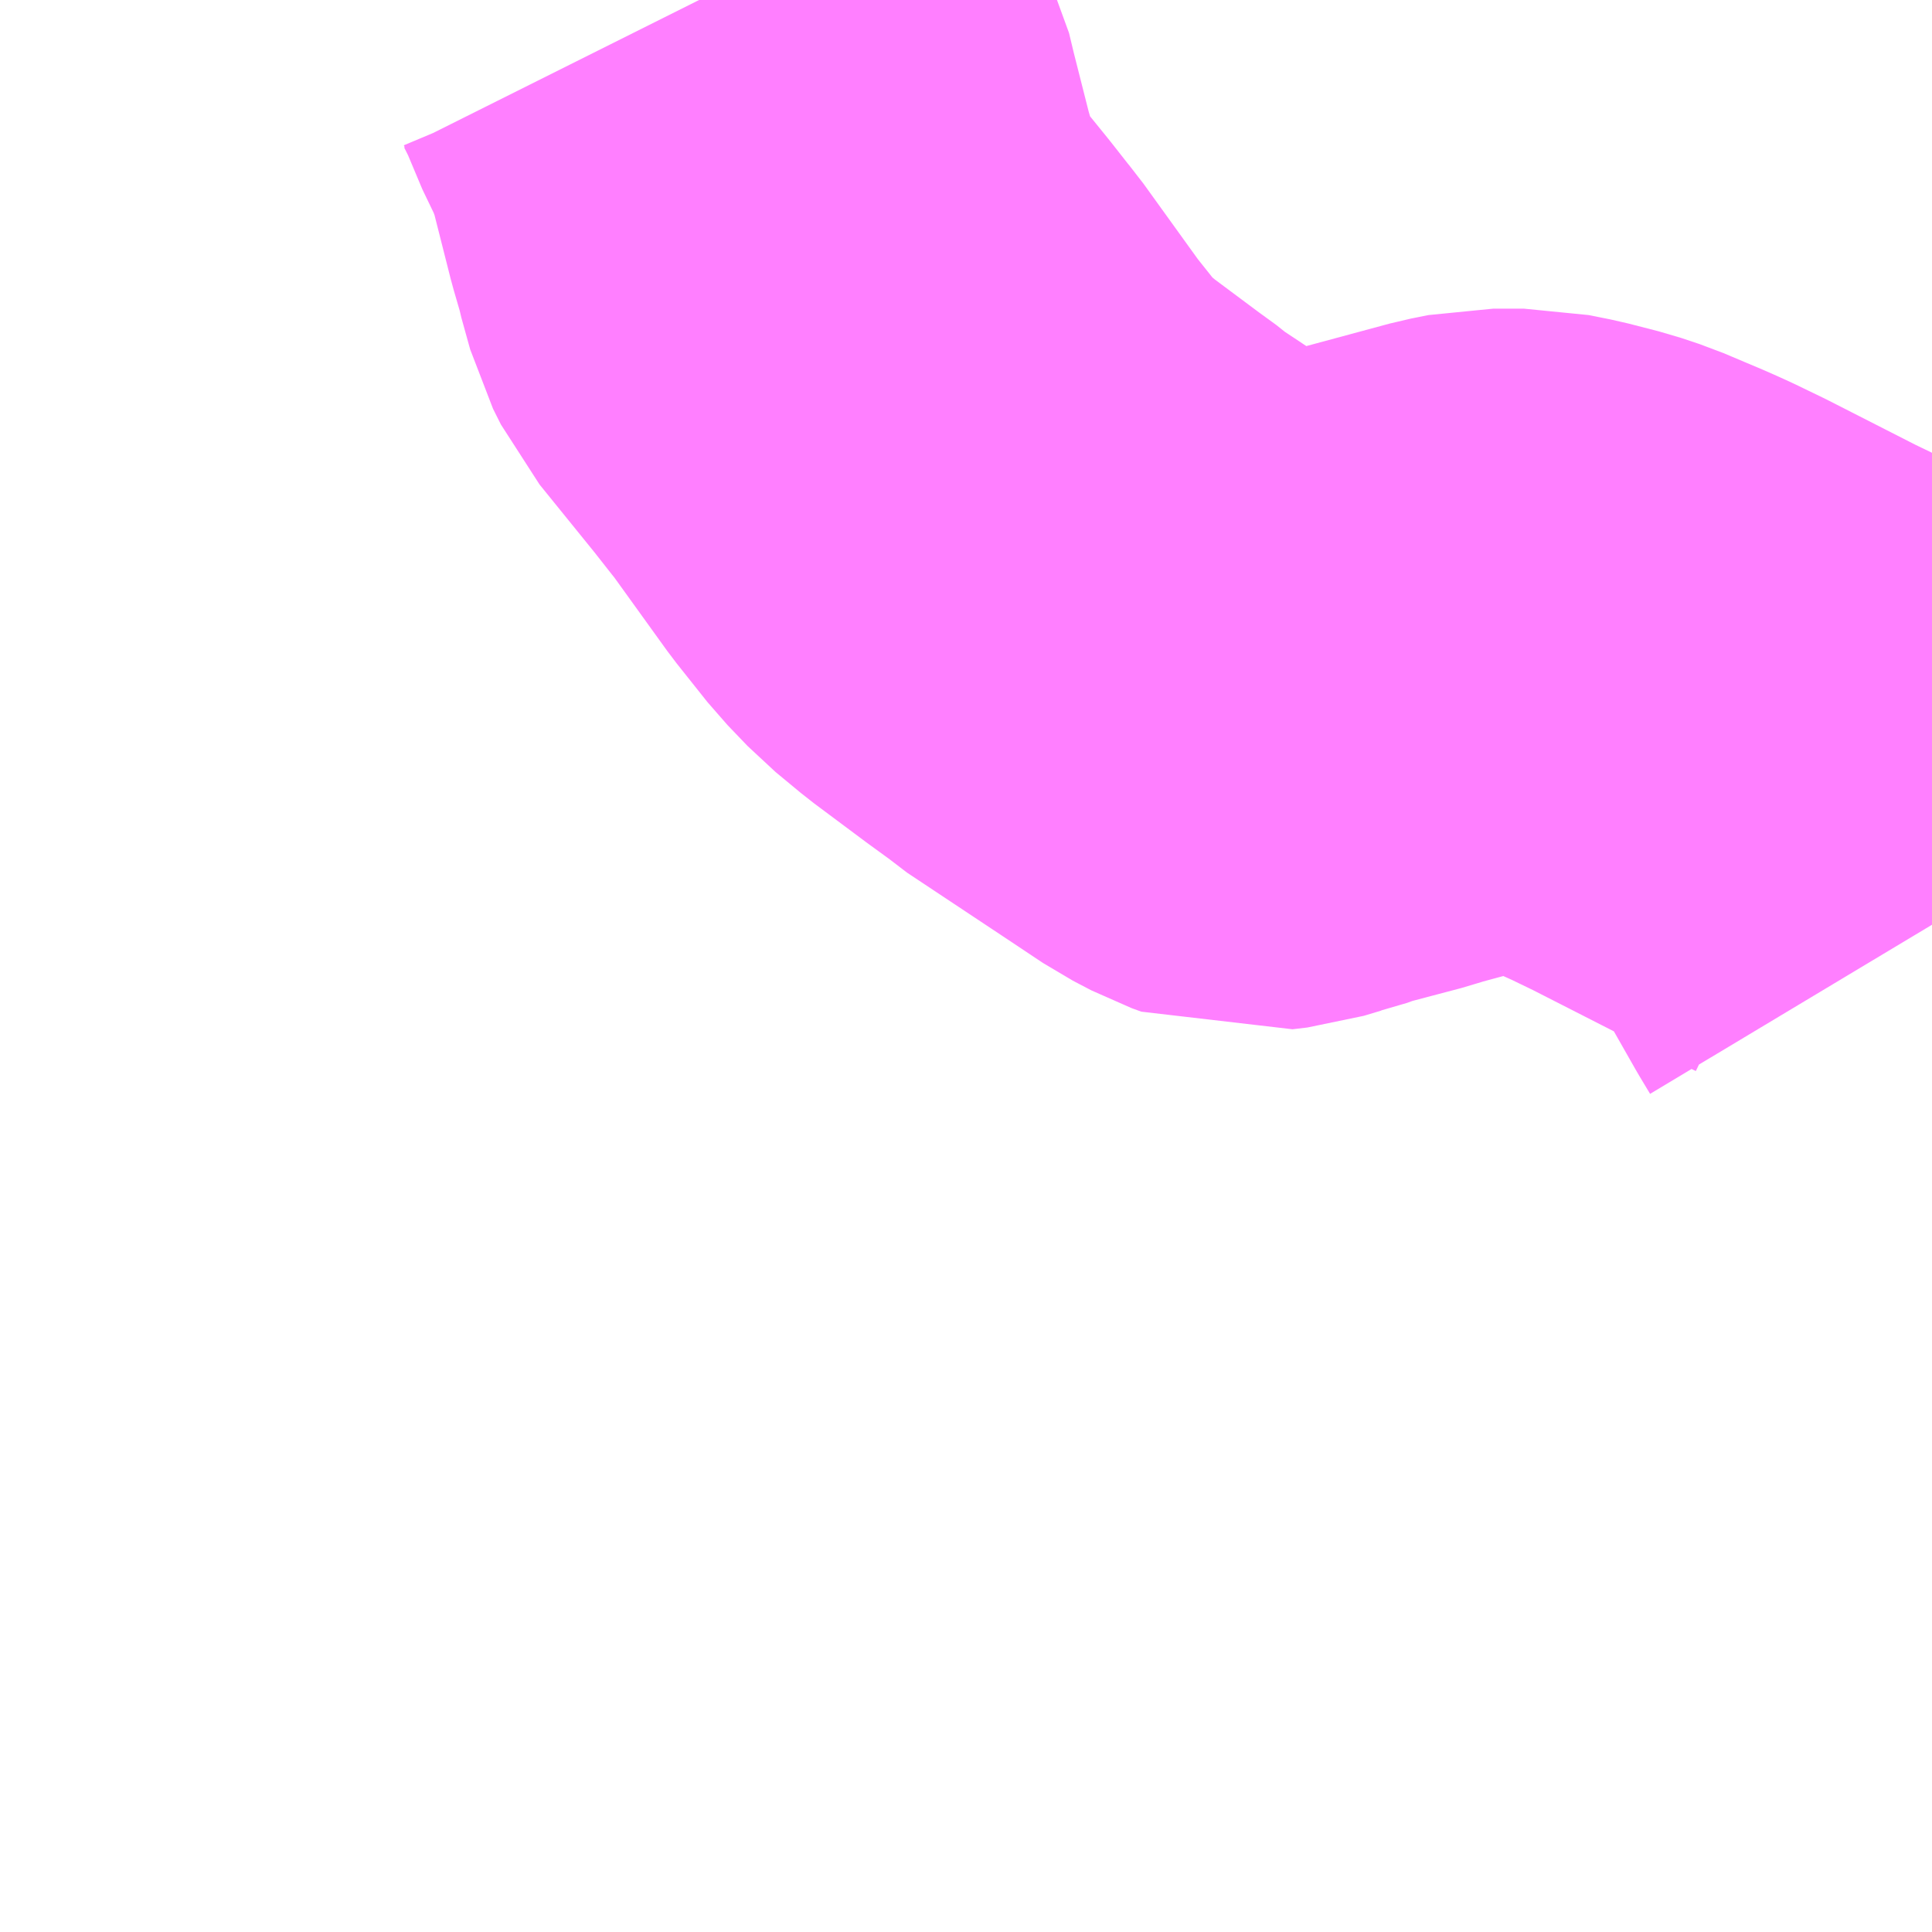 <?xml version="1.0" encoding="UTF-8"?>
<svg  xmlns="http://www.w3.org/2000/svg" xmlns:xlink="http://www.w3.org/1999/xlink" xmlns:go="http://purl.org/svgmap/profile" property="N07_001,N07_002,N07_003,N07_004,N07_005,N07_006,N07_007" viewBox="13478.027 -3436.523 2.197 2.197" go:dataArea="13478.02734375 -3436.5234375 2.197265625 2.197265625" >
<globalCoordinateSystem srsName="http://purl.org/crs/84" transform="matrix(100.0,0.0,0.0,-100.0,0.0,0.0)" />
<defs>
 <g id="p0" >
  <circle cx="0.0" cy="0.0" r="3" stroke="green" stroke-width="0.75" vector-effect="non-scaling-stroke" />
 </g>
</defs>
<g fill="none" fill-rule="evenodd" stroke="#FF00FF" stroke-width="0.75" opacity="0.5" vector-effect="non-scaling-stroke" stroke-linejoin="bevel" >
<path content="1,淡路交通（株）,鳥飼線,5.0,4.0,4.0," xlink:title="1" d="M13480.225,-3435.472L13480.213,-3435.492L13480.184,-3435.543L13480.173,-3435.573L13480.167,-3435.589L13480.158,-3435.602L13480.15,-3435.613L13480.142,-3435.625L13480.118,-3435.643L13480.039,-3435.681L13479.937,-3435.733L13479.906,-3435.748L13479.895,-3435.753L13479.886,-3435.757L13479.841,-3435.776L13479.82,-3435.783L13479.785,-3435.792L13479.76,-3435.797L13479.725,-3435.797L13479.705,-3435.793L13479.605,-3435.766L13479.593,-3435.762L13479.521,-3435.743L13479.499,-3435.735L13479.49,-3435.733L13479.47,-3435.727L13479.453,-3435.725L13479.442,-3435.729L13479.421,-3435.74L13479.385,-3435.764L13479.266,-3435.843L13479.258,-3435.85L13479.236,-3435.866L13479.177,-3435.91L13479.148,-3435.934L13479.125,-3435.958L13479.09,-3436.002L13479.023,-3436.095L13479.018,-3436.101L13478.996,-3436.129L13478.932,-3436.208L13478.925,-3436.222L13478.923,-3436.226L13478.913,-3436.262L13478.912,-3436.267L13478.903,-3436.298L13478.884,-3436.373L13478.878,-3436.398L13478.873,-3436.408L13478.866,-3436.427L13478.865,-3436.431L13478.853,-3436.453L13478.832,-3436.503L13478.822,-3436.523"/>
</g>
</svg>
